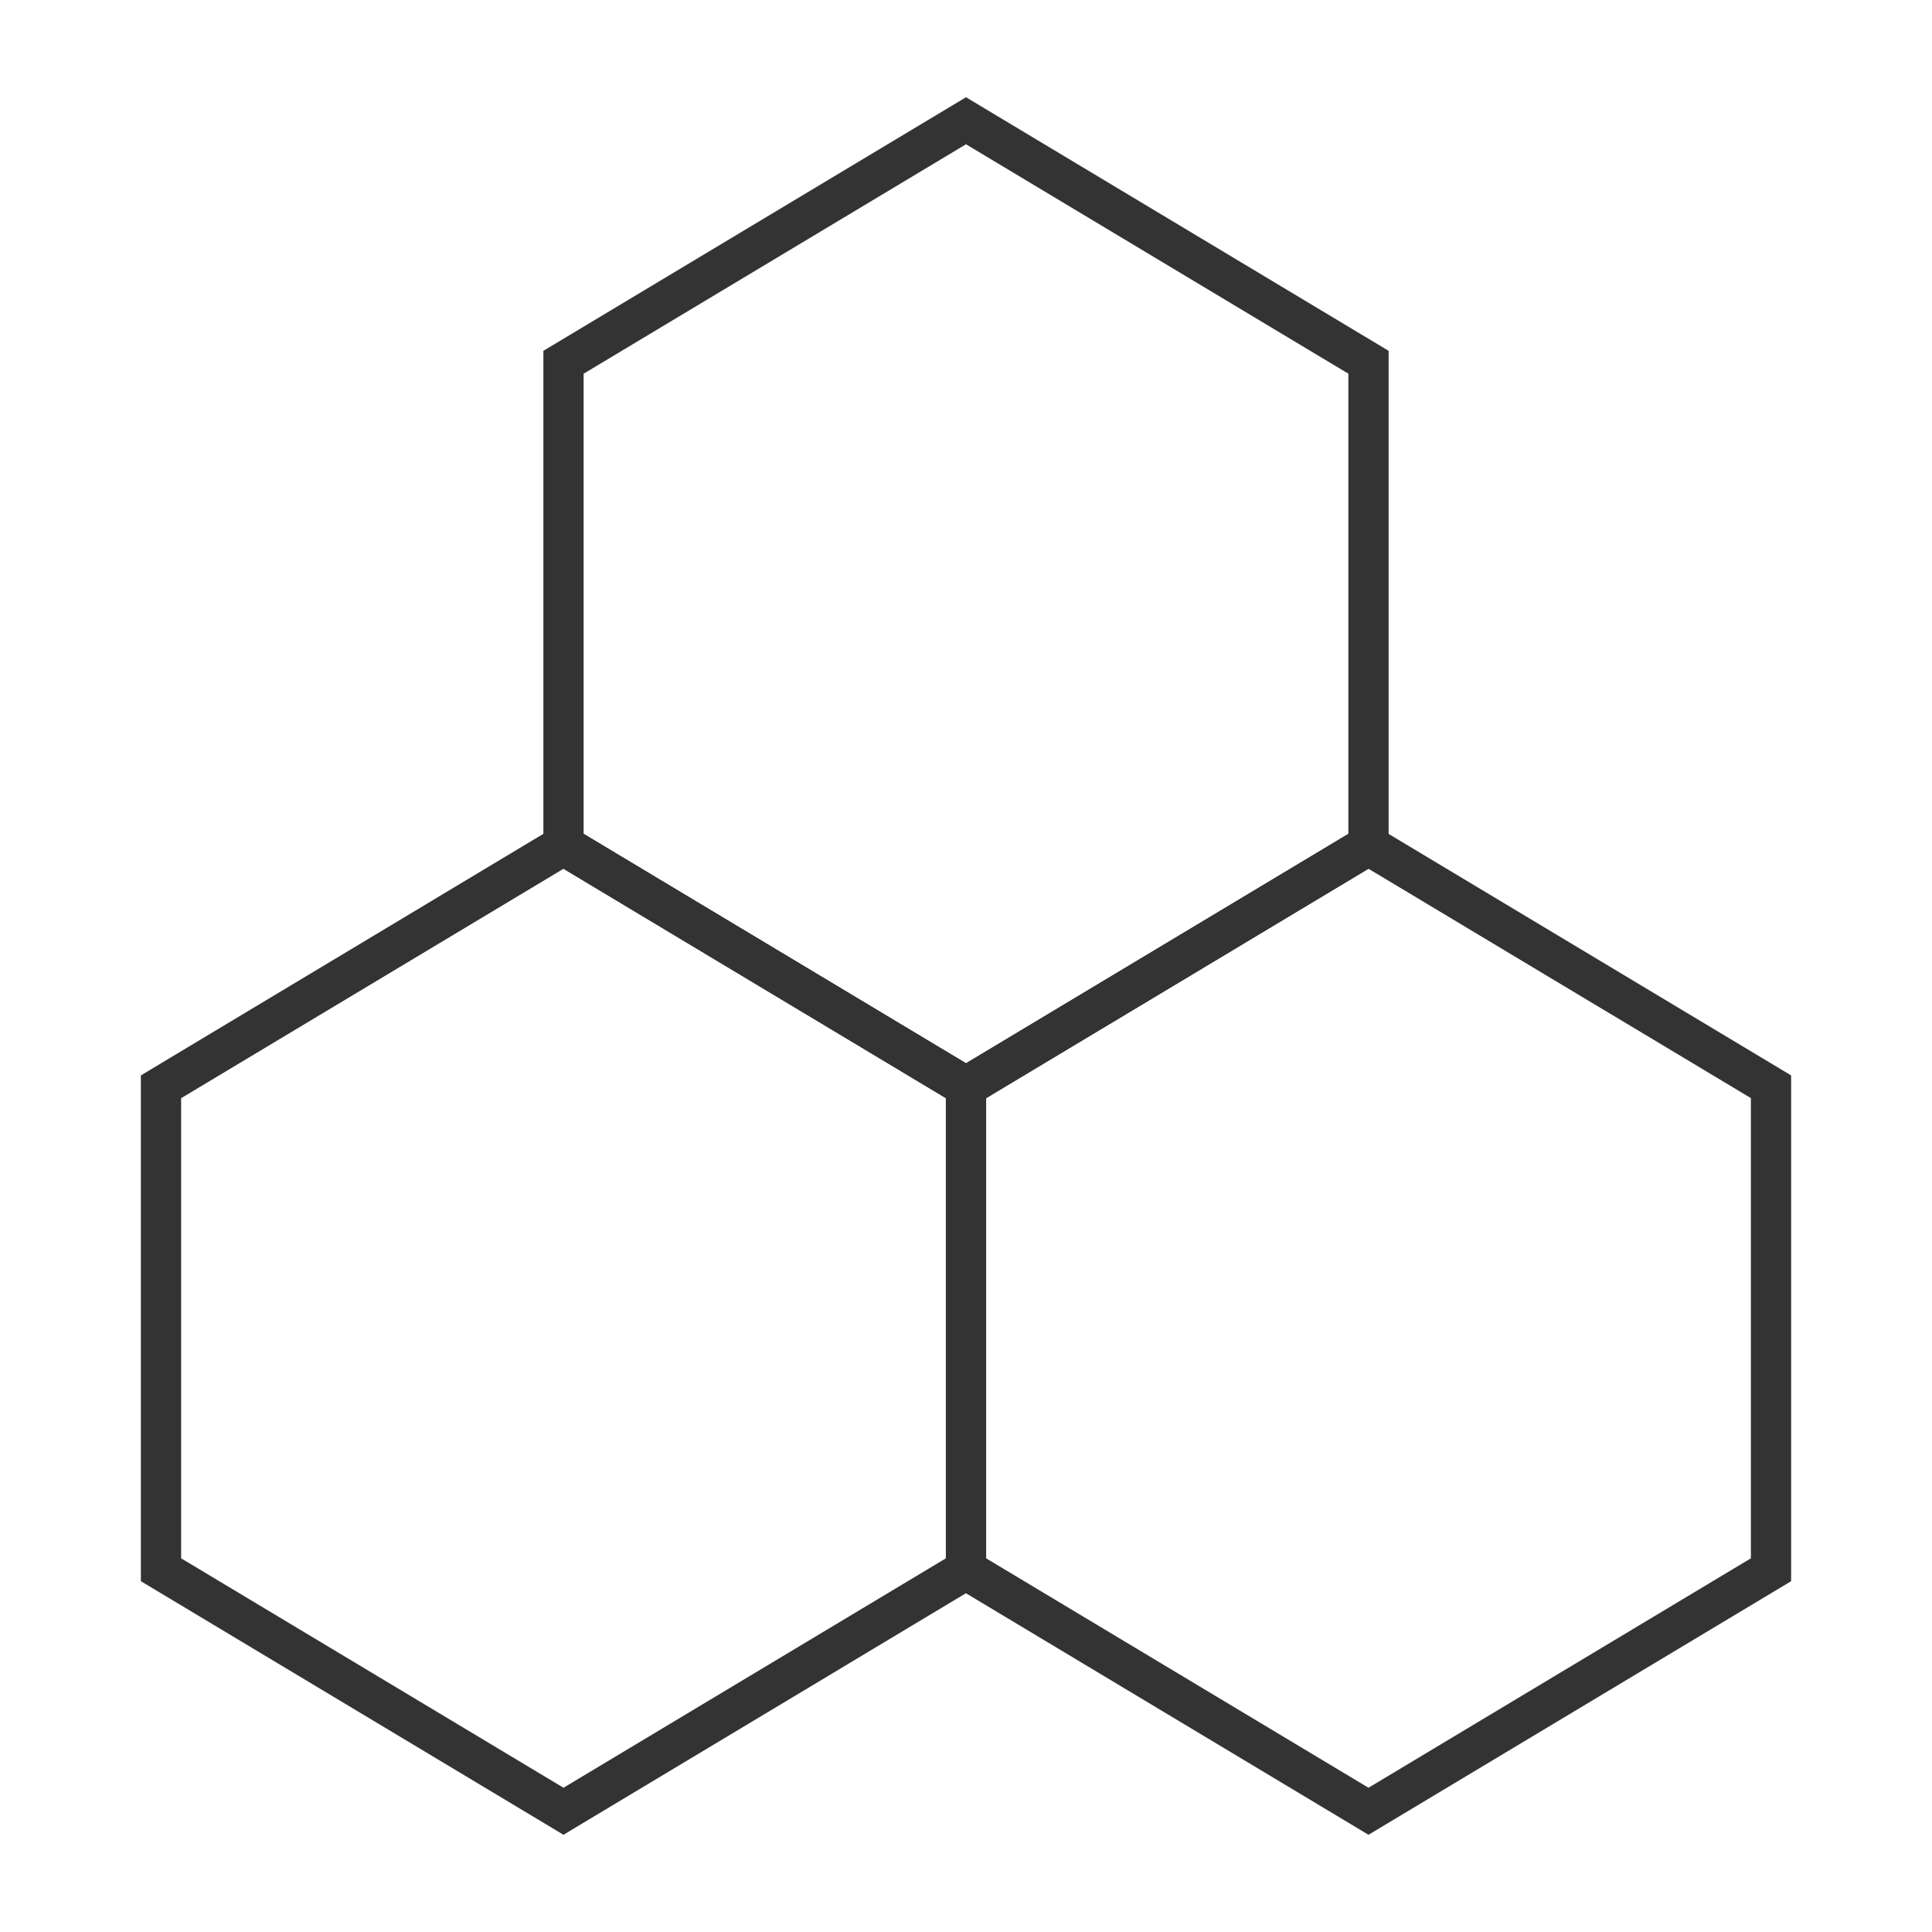 <?xml version="1.0" encoding="iso-8859-1"?>
<svg version="1.1" id="&#x56FE;&#x5C42;_1" xmlns="http://www.w3.org/2000/svg" xmlns:xlink="http://www.w3.org/1999/xlink" x="0px"
	 y="0px" viewBox="0 0 24 24" style="enable-background:new 0 0 24 24;" xml:space="preserve">
<path style="fill:#333333;" d="M7,22.792l-5.25-3.15v-6.283L7,10.208l5.25,3.15v6.283L7,22.792z M2.25,19.358L7,22.208l4.75-2.85
	v-5.717L7,10.792l-4.75,2.85V19.358z"/>
<path style="fill:#333333;" d="M17,22.792l-5.25-3.15v-6.283l5.25-3.15l5.25,3.15v6.283L17,22.792z M12.25,19.358l4.75,2.85
	l4.75-2.85v-5.717L17,10.792l-4.75,2.85V19.358z"/>
<path style="fill:#333333;" d="M12,13.792l-5.25-3.15V4.358L12,1.208l5.25,3.15v6.283L12,13.792z M7.25,10.358l4.75,2.85l4.75-2.85
	V4.642L12,1.792l-4.75,2.85V10.358z"/>
</svg>






